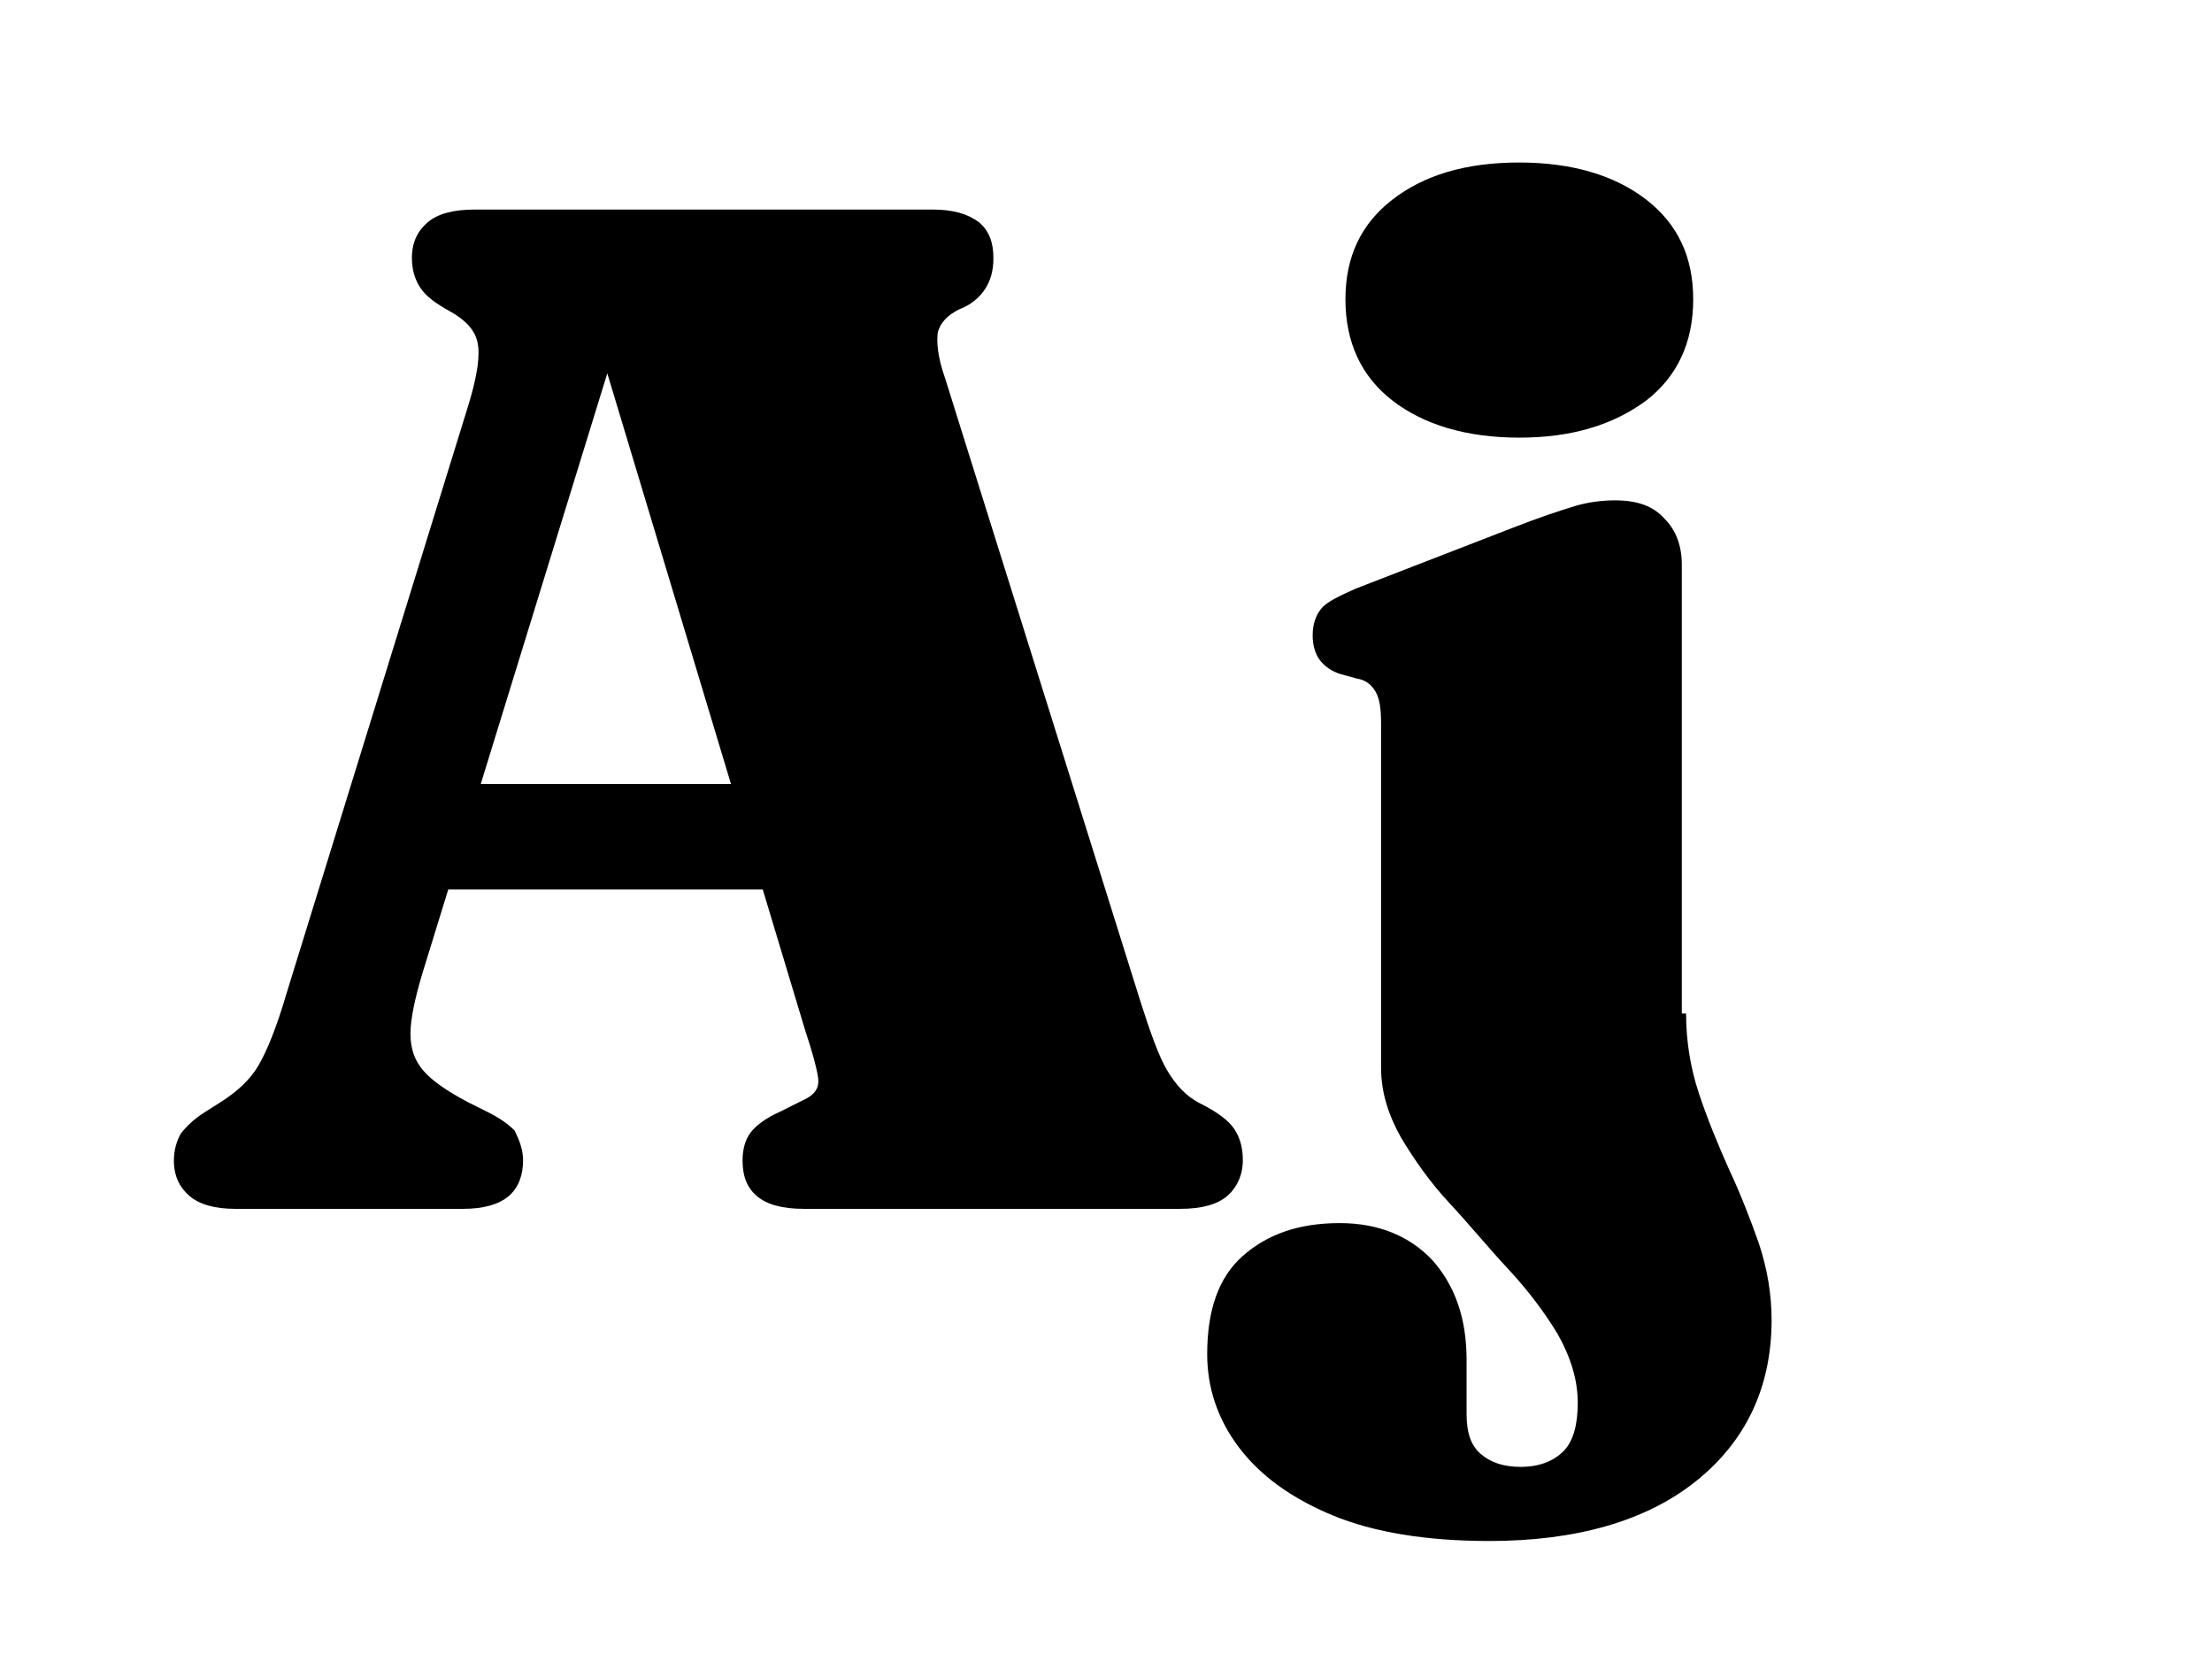 <?xml version="1.0" encoding="utf-8"?>
<!-- Generator: Adobe Illustrator 19.0.0, SVG Export Plug-In . SVG Version: 6.00 Build 0)  -->
<svg version="1.1" id="Layer_1" xmlns="http://www.w3.org/2000/svg" xmlns:xlink="http://www.w3.org/1999/xlink" x="0px" y="0px"
	 viewBox="0 0 155.2 116" style="enable-background:new 0 0 155.2 116;" xml:space="preserve">
<g id="XMLID_1_">
	<path id="XMLID_95_" d="M36.7,81.4c0,1-0.3,1.9-1,2.5c-0.7,0.6-1.8,0.9-3.2,0.9h-16c-1.4,0-2.5-0.3-3.2-0.9
		c-0.7-0.6-1.1-1.4-1.1-2.5c0-0.7,0.2-1.4,0.5-1.9c0.4-0.5,0.9-1,1.7-1.5l1.1-0.7c1.1-0.7,2-1.5,2.6-2.5c0.6-1,1.3-2.7,2-5.1
		l12.8-41.4c0.6-2,0.8-3.4,0.6-4.3c-0.2-0.9-0.9-1.6-2-2.2c-0.9-0.5-1.6-1-2-1.6c-0.4-0.6-0.6-1.3-0.6-2.1c0-1.1,0.4-1.9,1.1-2.5
		c0.7-0.6,1.8-0.9,3.3-0.9h32.1c1.5,0,2.5,0.3,3.3,0.9c0.7,0.6,1,1.4,1,2.5c0,0.9-0.2,1.6-0.6,2.2c-0.4,0.6-1,1.1-1.8,1.4
		c-0.8,0.4-1.3,0.9-1.5,1.6c-0.1,0.7,0,1.8,0.5,3.2L80,70.2c0.7,2.2,1.3,3.9,1.9,4.9c0.6,1,1.3,1.8,2.3,2.3c1.2,0.6,2,1.2,2.4,1.8
		c0.4,0.6,0.6,1.3,0.6,2.2c0,1-0.4,1.9-1.1,2.5c-0.7,0.6-1.8,0.9-3.3,0.9H56.4c-1.5,0-2.6-0.3-3.3-0.9c-0.7-0.6-1-1.4-1-2.5
		c0-0.8,0.2-1.5,0.6-2c0.4-0.5,1.1-1,2-1.4l1.6-0.8c0.9-0.4,1.2-0.9,1.1-1.6c-0.1-0.7-0.4-1.8-0.9-3.3L41.8,23.5l2.1-1.5L29.6,68.4
		c-0.5,1.7-0.8,3.1-0.8,4.1c0,1.1,0.3,1.9,0.9,2.6c0.6,0.7,1.6,1.4,3.1,2.2l1.4,0.7c0.8,0.4,1.4,0.8,1.9,1.3
		C36.4,79.9,36.7,80.6,36.7,81.4z M28.6,55h29.2l0.1,7.4H28.5L28.6,55z"/>
	<path id="XMLID_98_" d="M118.3,71.1c0,1.9,0.3,3.8,0.9,5.6c0.6,1.8,1.3,3.5,2.1,5.3c0.8,1.7,1.5,3.5,2.1,5.2
		c0.6,1.8,0.9,3.6,0.9,5.4c0,4.7-1.8,8.5-5.3,11.3c-3.5,2.8-8.4,4.2-14.5,4.2c-4.4,0-8.1-0.6-11-1.8c-2.9-1.2-5.1-2.8-6.6-4.8
		c-1.5-2-2.2-4.2-2.2-6.5c0-3.1,0.8-5.4,2.5-6.9c1.7-1.5,3.9-2.3,6.8-2.3c2.7,0,4.9,0.9,6.5,2.6c1.6,1.8,2.4,4.1,2.4,7v3.8
		c0,1.3,0.3,2.2,1,2.8c0.7,0.6,1.6,0.9,2.8,0.9c1.3,0,2.3-0.4,3-1.1c0.7-0.7,1-1.9,1-3.4c0-1.6-0.5-3.2-1.4-4.8
		c-0.9-1.5-2.1-3.1-3.5-4.6c-1.4-1.5-2.7-3.1-4.1-4.6c-1.4-1.5-2.5-3.1-3.4-4.6c-0.9-1.6-1.4-3.2-1.4-4.9V50.8
		c0-1.1-0.1-1.8-0.4-2.3c-0.3-0.5-0.7-0.8-1.3-0.9l-1.1-0.3c-0.7-0.2-1.2-0.6-1.5-1c-0.3-0.4-0.5-1-0.5-1.7c0-0.8,0.2-1.4,0.6-1.9
		c0.4-0.5,1.3-0.9,2.4-1.4l11.1-4.3c1.8-0.7,3.3-1.2,4.3-1.5c1-0.3,2-0.4,2.8-0.4c1.6,0,2.7,0.4,3.5,1.3c0.8,0.8,1.2,1.9,1.2,3.2
		V71.1z M106.6,30.7c-3.7,0-6.7-0.9-8.9-2.6c-2.2-1.7-3.3-4.1-3.3-7.1c0-3,1.1-5.3,3.3-7c2.2-1.7,5.1-2.6,8.9-2.6
		c3.7,0,6.7,0.9,8.9,2.6c2.2,1.7,3.3,4,3.3,7c0,3-1.1,5.4-3.3,7.1C113.2,29.8,110.3,30.7,106.6,30.7z"/>
</g>
<g id="XMLID_2_">
</g>
<g id="XMLID_94_">
</g>
<g id="XMLID_101_">
</g>
<g id="XMLID_102_">
</g>
<g id="XMLID_103_">
</g>
<g id="XMLID_104_">
</g>
</svg>
